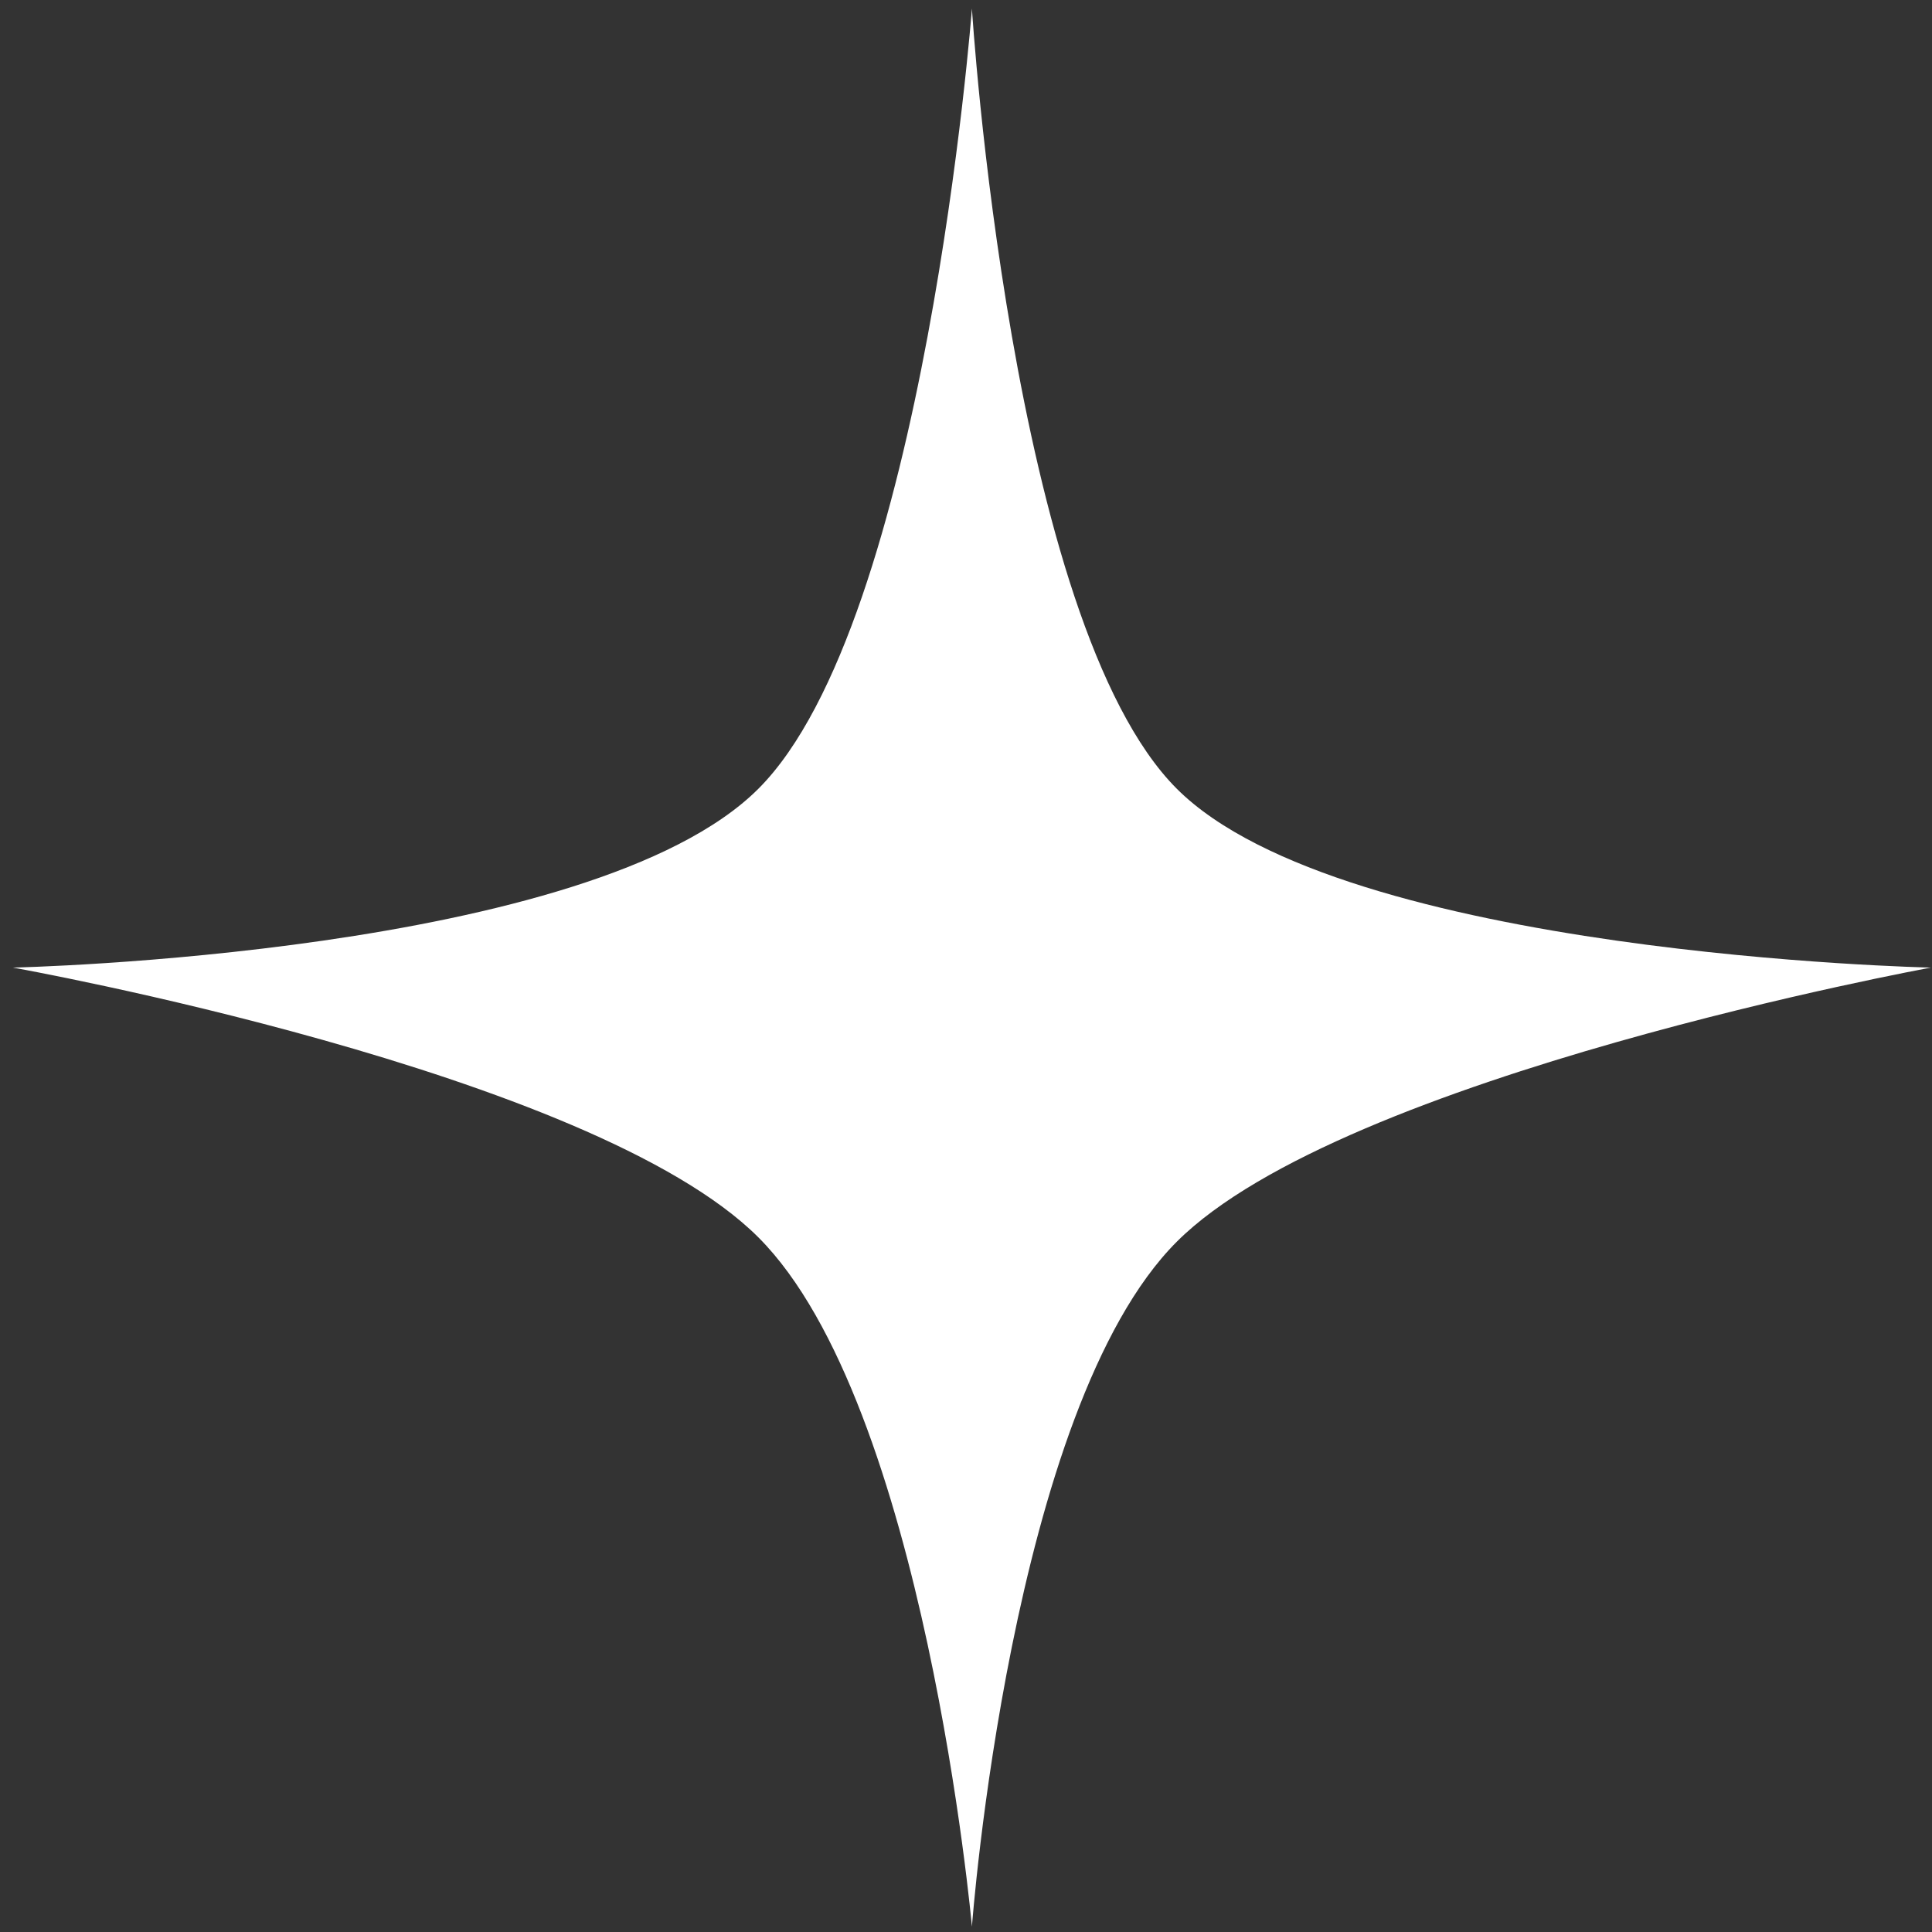 <?xml version="1.0" encoding="UTF-8" standalone="no"?>
<!-- Created with Inkscape (http://www.inkscape.org/) -->

<svg
   width="500"
   height="500"
   viewBox="0 0 132.292 132.292"
   version="1.1"
   id="svg5"
   inkscape:version="1.2.2 (732a01da63, 2022-12-09)"
   sodipodi:docname="invStar_2_on.svg"
   xmlns:inkscape="http://www.inkscape.org/namespaces/inkscape"
   xmlns:sodipodi="http://sodipodi.sourceforge.net/DTD/sodipodi-0.dtd"
   xmlns="http://www.w3.org/2000/svg"
   xmlns:svg="http://www.w3.org/2000/svg">
  <rect x="0" y="0" width="132.292" height="132.292" fill="#333333" stroke="none"/>
  <sodipodi:namedview
     id="namedview7"
     pagecolor="#505050"
     bordercolor="#ffffff"
     borderopacity="1"
     inkscape:showpageshadow="0"
     inkscape:pageopacity="0"
     inkscape:pagecheckerboard="1"
     inkscape:deskcolor="#505050"
     inkscape:document-units="mm"
     showgrid="false"
     inkscape:zoom="0.89263468"
     inkscape:cx="175.88382"
     inkscape:cy="349.52709"
     inkscape:window-width="2560"
     inkscape:window-height="1377"
     inkscape:window-x="1912"
     inkscape:window-y="-8"
     inkscape:window-maximized="1"
     inkscape:current-layer="layer1" />
  <defs
     id="defs2" />
  <g
     inkscape:label="Ebene 1"
     inkscape:groupmode="layer"
     id="layer1">
    <path
       id="path401"
       style="fill:#ffffff;stroke:none;stroke-width:0.408;fill-opacity:1"
       d="m 32.901,-29.641 c 0,0 -3.048,39.827 -13.858,50.637 -10.81,10.81 -48.388,11.609 -48.388,11.609 0,0 37.578,6.701 48.388,17.511 10.81,10.81 13.858,44.735 13.858,44.735 0,0 2.485,-33.644 13.296,-44.454 10.81,-10.81 48.951,-17.792 48.951,-17.792 0,0 -38.14,-0.799 -48.951,-11.609 C 35.386,10.185 32.901,-29.641 32.901,-29.641 Z"
       transform="matrix(1.055,0,0,1.055,31.841,31.857)"
       sodipodi:nodetypes="cscscscsc" />
  </g>
</svg>

